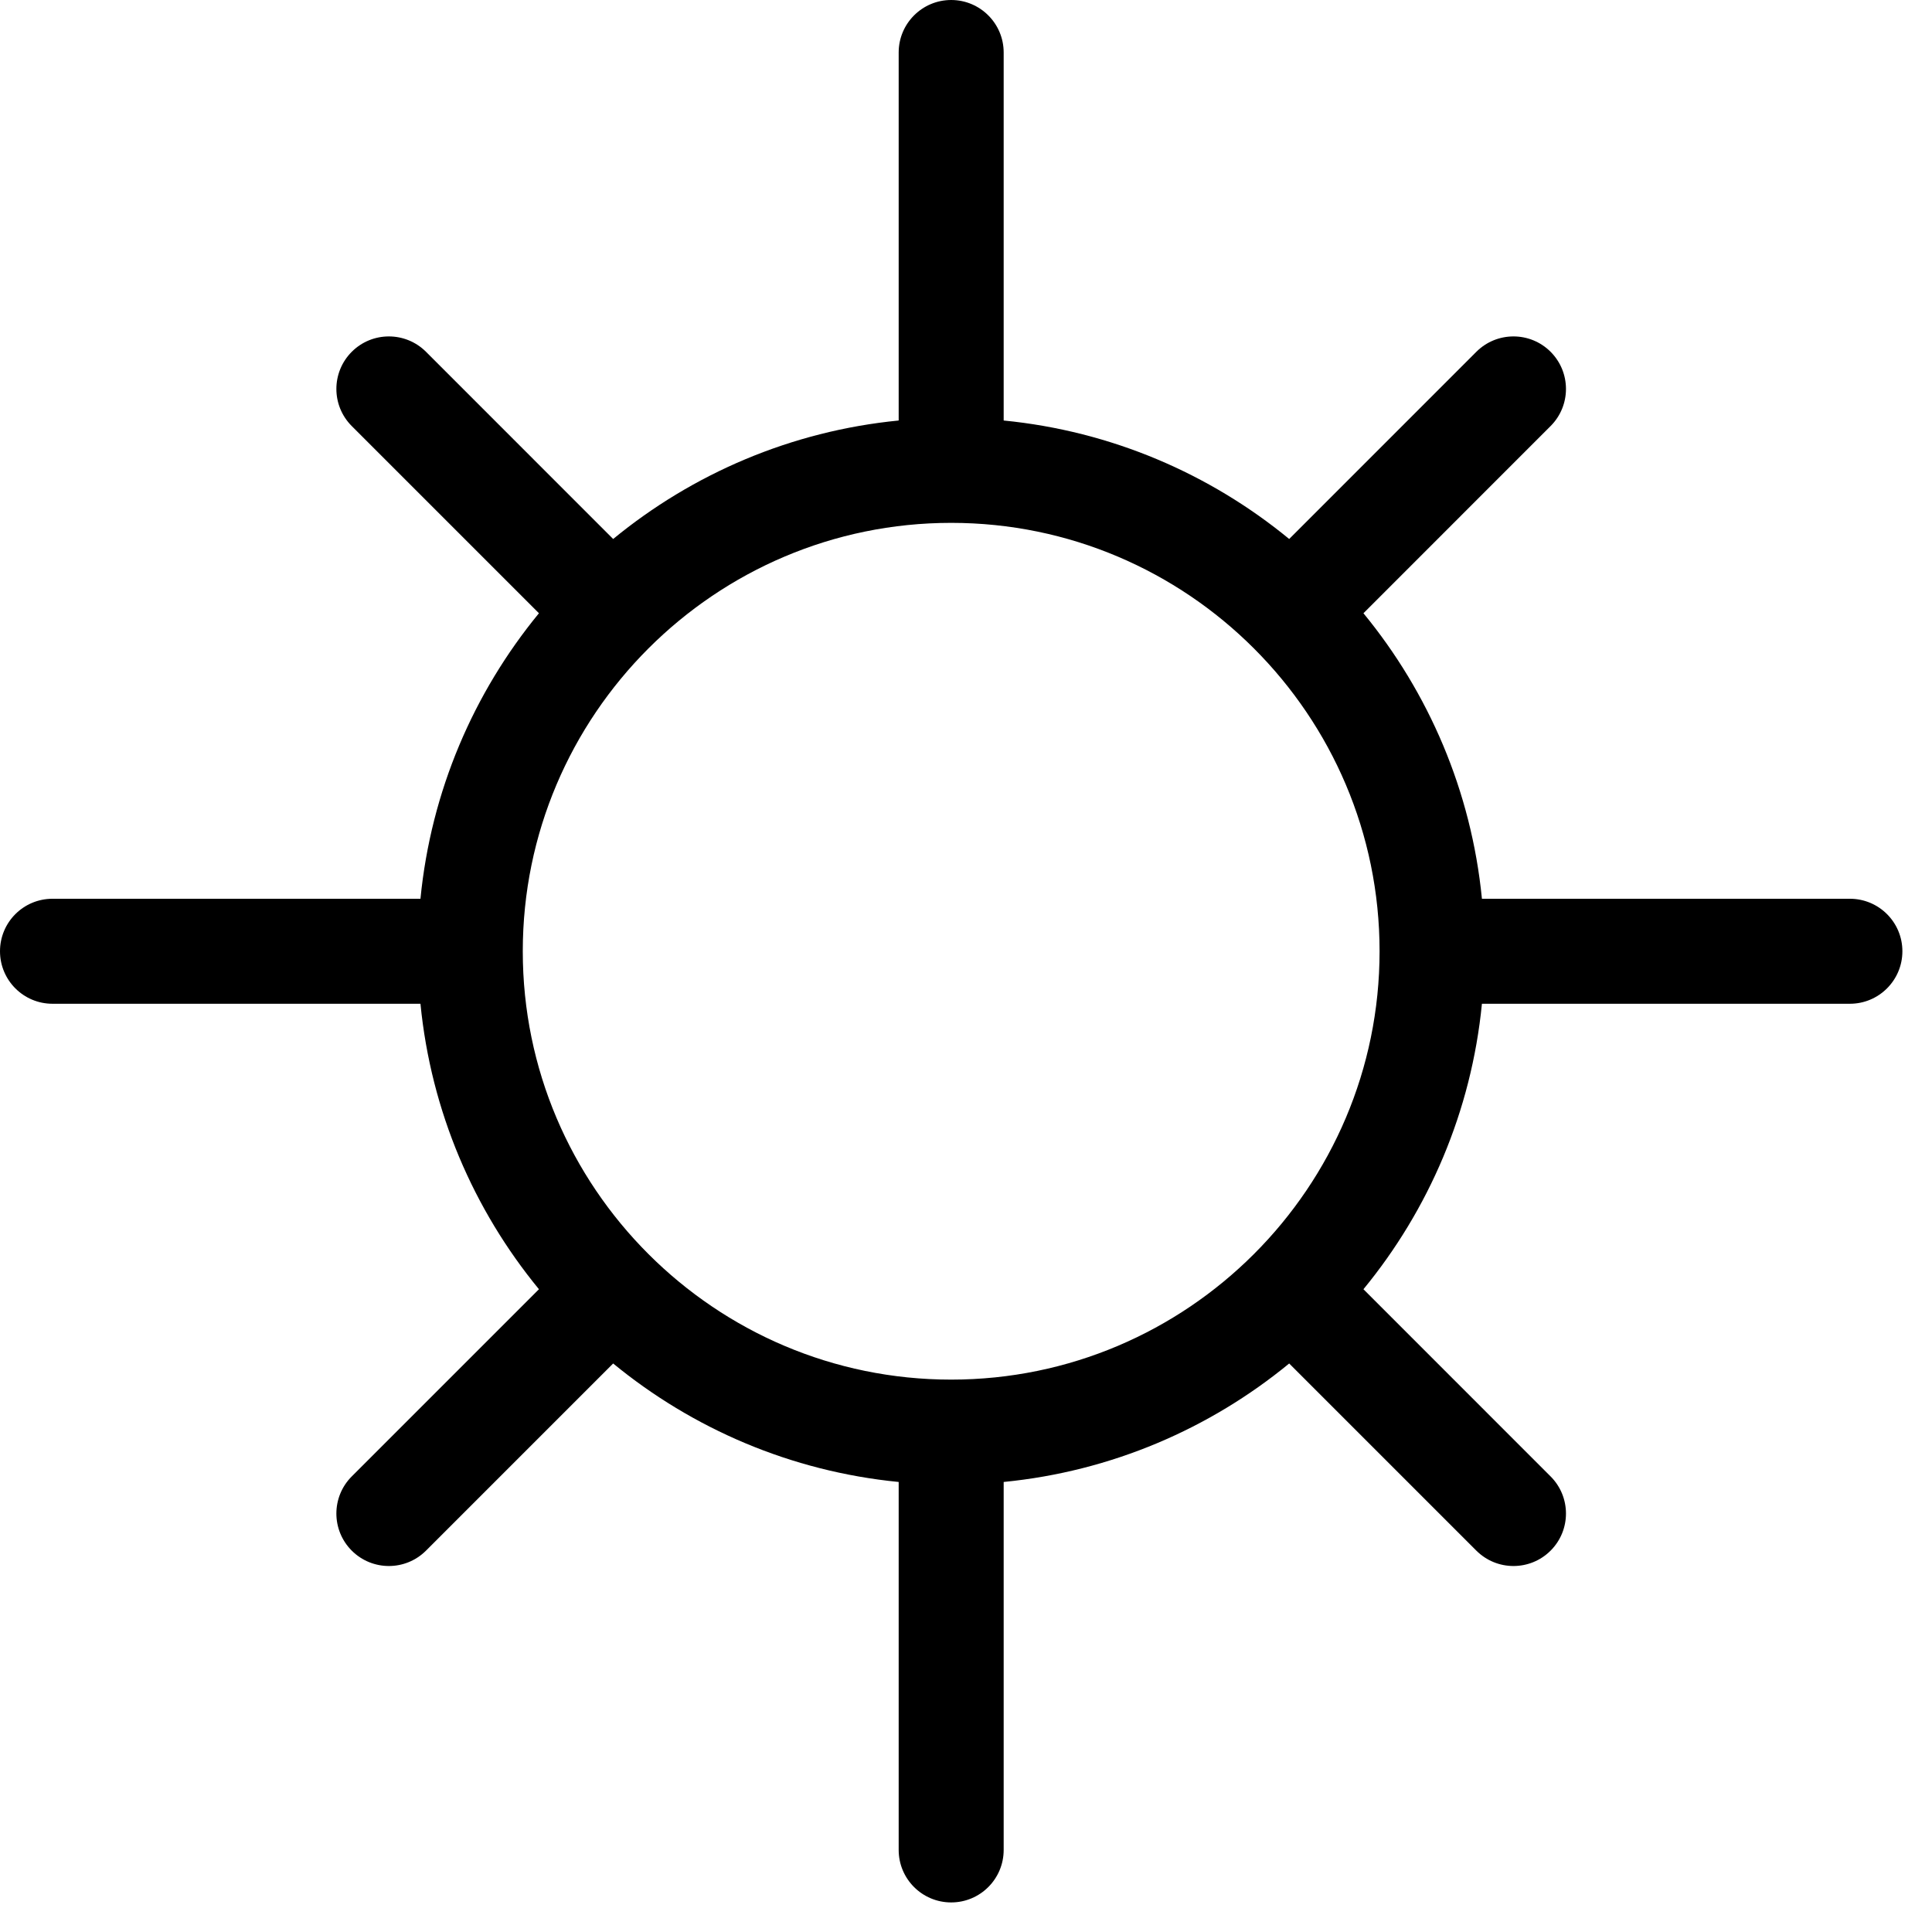 <?xml version="1.0" encoding="UTF-8" standalone="no"?><!DOCTYPE svg PUBLIC "-//W3C//DTD SVG 1.1//EN" "http://www.w3.org/Graphics/SVG/1.1/DTD/svg11.dtd"><svg width="100%" height="100%" viewBox="0 0 46 46" version="1.1" xmlns="http://www.w3.org/2000/svg" xmlns:xlink="http://www.w3.org/1999/xlink" xml:space="preserve" xmlns:serif="http://www.serif.com/" style="fill-rule:evenodd;clip-rule:evenodd;stroke-linejoin:round;stroke-miterlimit:1.414;"><path d="M22.647,32.848c-5.624,0 -10.2,-4.575 -10.2,-10.199c0,-5.624 4.576,-10.2 10.2,-10.2c5.625,0 10.2,4.576 10.2,10.2c0,5.624 -4.575,10.199 -10.2,10.199m21.398,-11.449l-8.761,0c-0.252,-2.565 -1.269,-4.909 -2.821,-6.798l4.456,-4.457c0.488,-0.488 0.488,-1.279 0,-1.768c-0.488,-0.488 -1.279,-0.488 -1.768,0l-4.456,4.457c-1.889,-1.552 -4.233,-2.569 -6.798,-2.821l0,-8.762c0,-0.69 -0.56,-1.25 -1.25,-1.25c-0.69,0 -1.25,0.56 -1.25,1.25l0,8.762c-2.565,0.252 -4.908,1.269 -6.798,2.821l-4.456,-4.457c-0.489,-0.488 -1.28,-0.488 -1.768,0c-0.488,0.489 -0.488,1.28 0,1.768l4.457,4.457c-1.552,1.889 -2.57,4.233 -2.821,6.798l-8.761,0c-0.691,0 -1.25,0.559 -1.25,1.25c0,0.69 0.559,1.25 1.25,1.25l8.761,0c0.251,2.565 1.269,4.908 2.821,6.797l-4.457,4.457c-0.488,0.488 -0.488,1.279 0,1.767c0.244,0.244 0.564,0.366 0.884,0.366c0.32,0 0.639,-0.122 0.884,-0.366l4.456,-4.456c1.89,1.552 4.233,2.569 6.798,2.821l0,8.761c0,0.691 0.56,1.25 1.25,1.25c0.69,0 1.25,-0.559 1.25,-1.25l0,-8.761c2.565,-0.252 4.909,-1.269 6.798,-2.821l4.456,4.456c0.245,0.244 0.564,0.366 0.884,0.366c0.32,0 0.64,-0.122 0.884,-0.366c0.488,-0.488 0.488,-1.279 0,-1.767l-4.456,-4.457c1.552,-1.889 2.569,-4.232 2.821,-6.797l8.761,0c0.69,0 1.25,-0.56 1.25,-1.25c0,-0.691 -0.56,-1.25 -1.25,-1.25" style="fill-rule:nonzero;"/></svg>